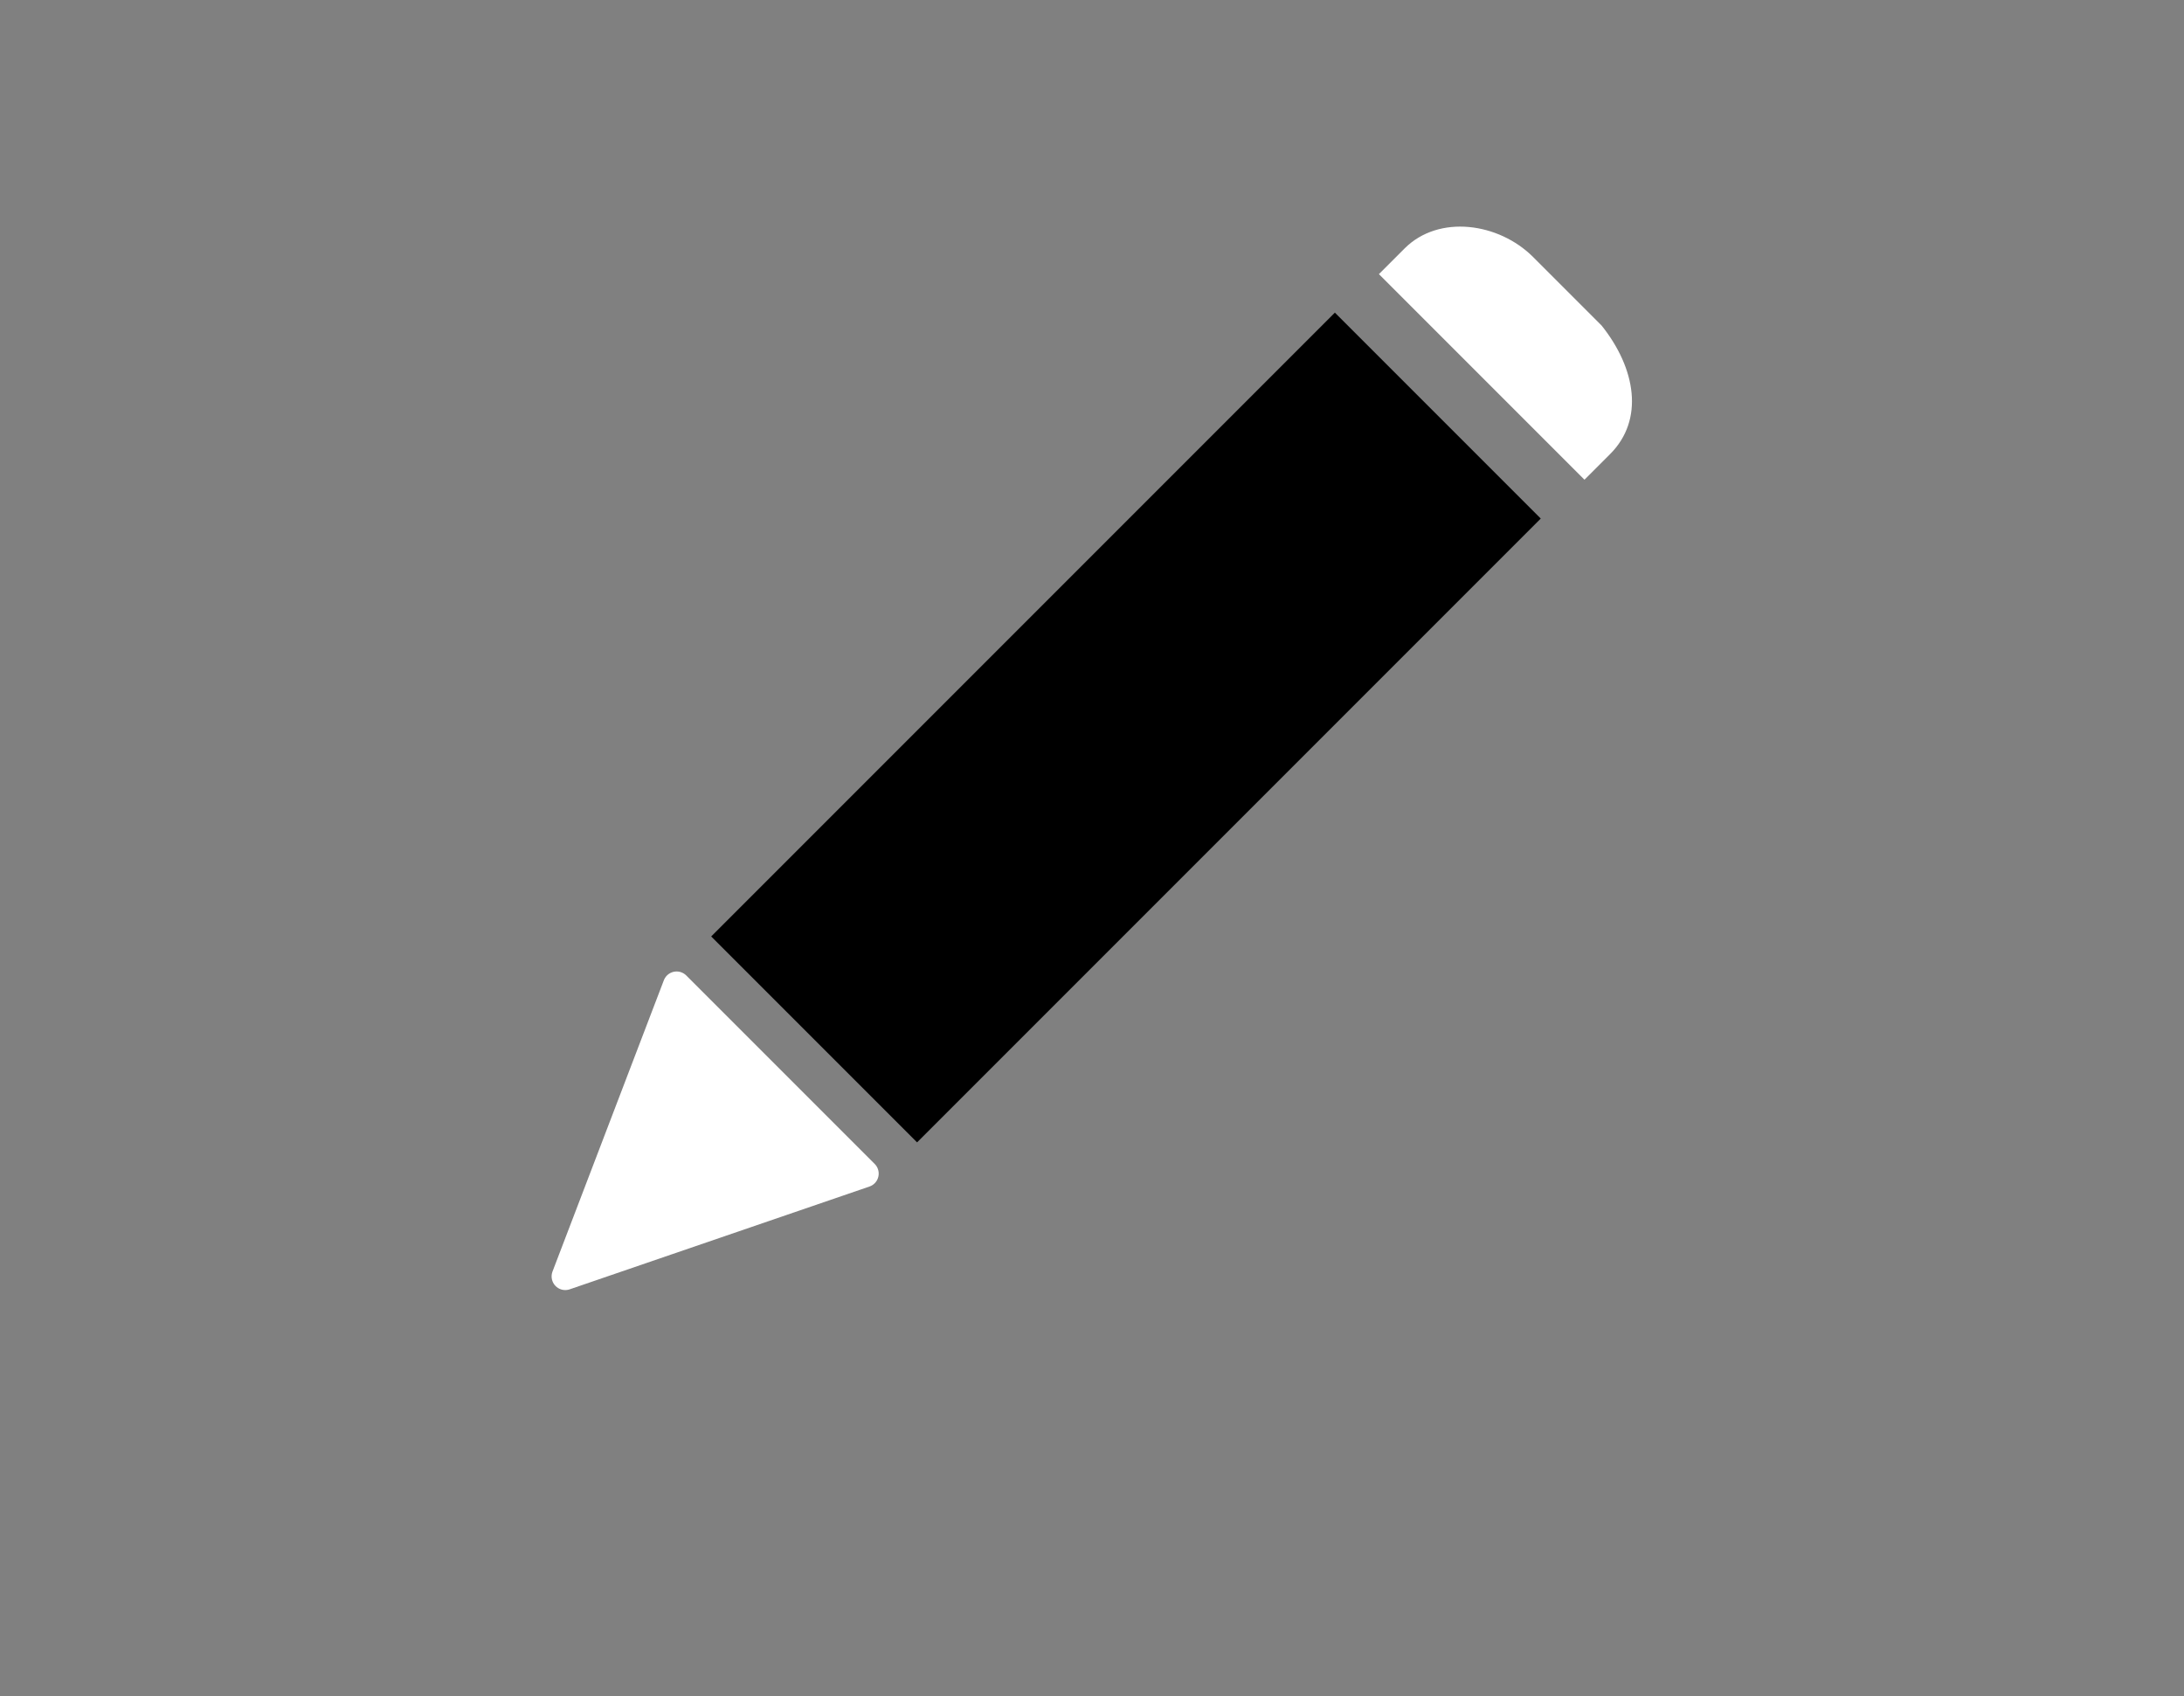 <?xml version="1.0" encoding="utf-8"?>
<!-- Generator: Adobe Illustrator 23.1.1, SVG Export Plug-In . SVG Version: 6.00 Build 0)  -->
<svg version="1.1" id="Calque_1" xmlns="http://www.w3.org/2000/svg" xmlns:xlink="http://www.w3.org/1999/xlink" x="0px" y="0px"
	 viewBox="0 0 25.5 19.8" style="enable-background:new 0 0 25.5 19.8;" xml:space="preserve">
<rect x="0" y="0" width="25.5" height="19.8" fill="#808080" stroke="none"/>
<style type="text/css">
	.st0{fill:#FFFFFF;stroke:#FFFFFF;stroke-width:0.319;stroke-linecap:round;stroke-linejoin:round;stroke-miterlimit:10;}
	.st1{fill:#FFFFFF;}
</style>
<polygon class="st0" points="7.9,11.5 6.6,14.9 10.1,13.7 "/>
<g>
	<path class="st1" d="M18.5,5.6l0.3-0.3c0.4-0.4,0.3-1-0.1-1.5L17.9,3c-0.4-0.4-1.1-0.5-1.5-0.1l-0.3,0.3L18.5,5.6z"/>
	<rect x="8" y="6.8" transform="matrix(0.707 -0.707 0.707 0.707 -2.16 11.78)" className="st1" width="10.3" height="3.4"/>
</g>
</svg>
